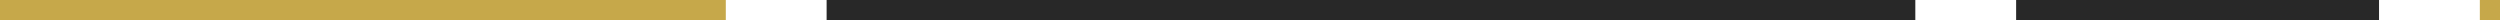 <svg xmlns="http://www.w3.org/2000/svg" xmlns:xlink="http://www.w3.org/1999/xlink" viewBox="0 0 1240 10">
  <g>
    <rect fill="#c6a84a" x="0" y="0" width="360" height="10"/>
    <rect fill="#282828" x="410" y="0" width="540" height="10"/>
    <rect fill="#282828" x="1000" y="0" width="180" height="10"/>
    <rect fill="#282828" x="2000" y="0" width="180" height="10"/>
    <rect fill="#282828" x="2640" y="0" width="360" height="10"/>
    <rect fill="#c6a84a" x="2230" y="0" width="360" height="10"/>
    <rect fill="#c6a84a" x="1230" y="0" width="720" height="10"/>
    <rect fill="#c6a84a" x="3050" y="0" width="360" height="10"/>
    <rect fill="#282828" x="3460" y="0" width="540" height="10"/>
    <rect fill="#282828" x="4050" y="0" width="180" height="10"/>
    <rect fill="#282828" x="5050" y="0" width="180" height="10"/>
    <rect fill="#282828" x="5690" y="0" width="360" height="10"/>
    <rect fill="#c6a84a" x="5280" y="0" width="360" height="10"/>
    <rect fill="#c6a84a" x="4280" y="0" width="720" height="10"/>
    <animateTransform attributeName="transform" attributeType="XML" type="translate" from="0" to="-3180" dur="20s" repeatCount="indefinite" fill="#282828"/>
  </g>
</svg>